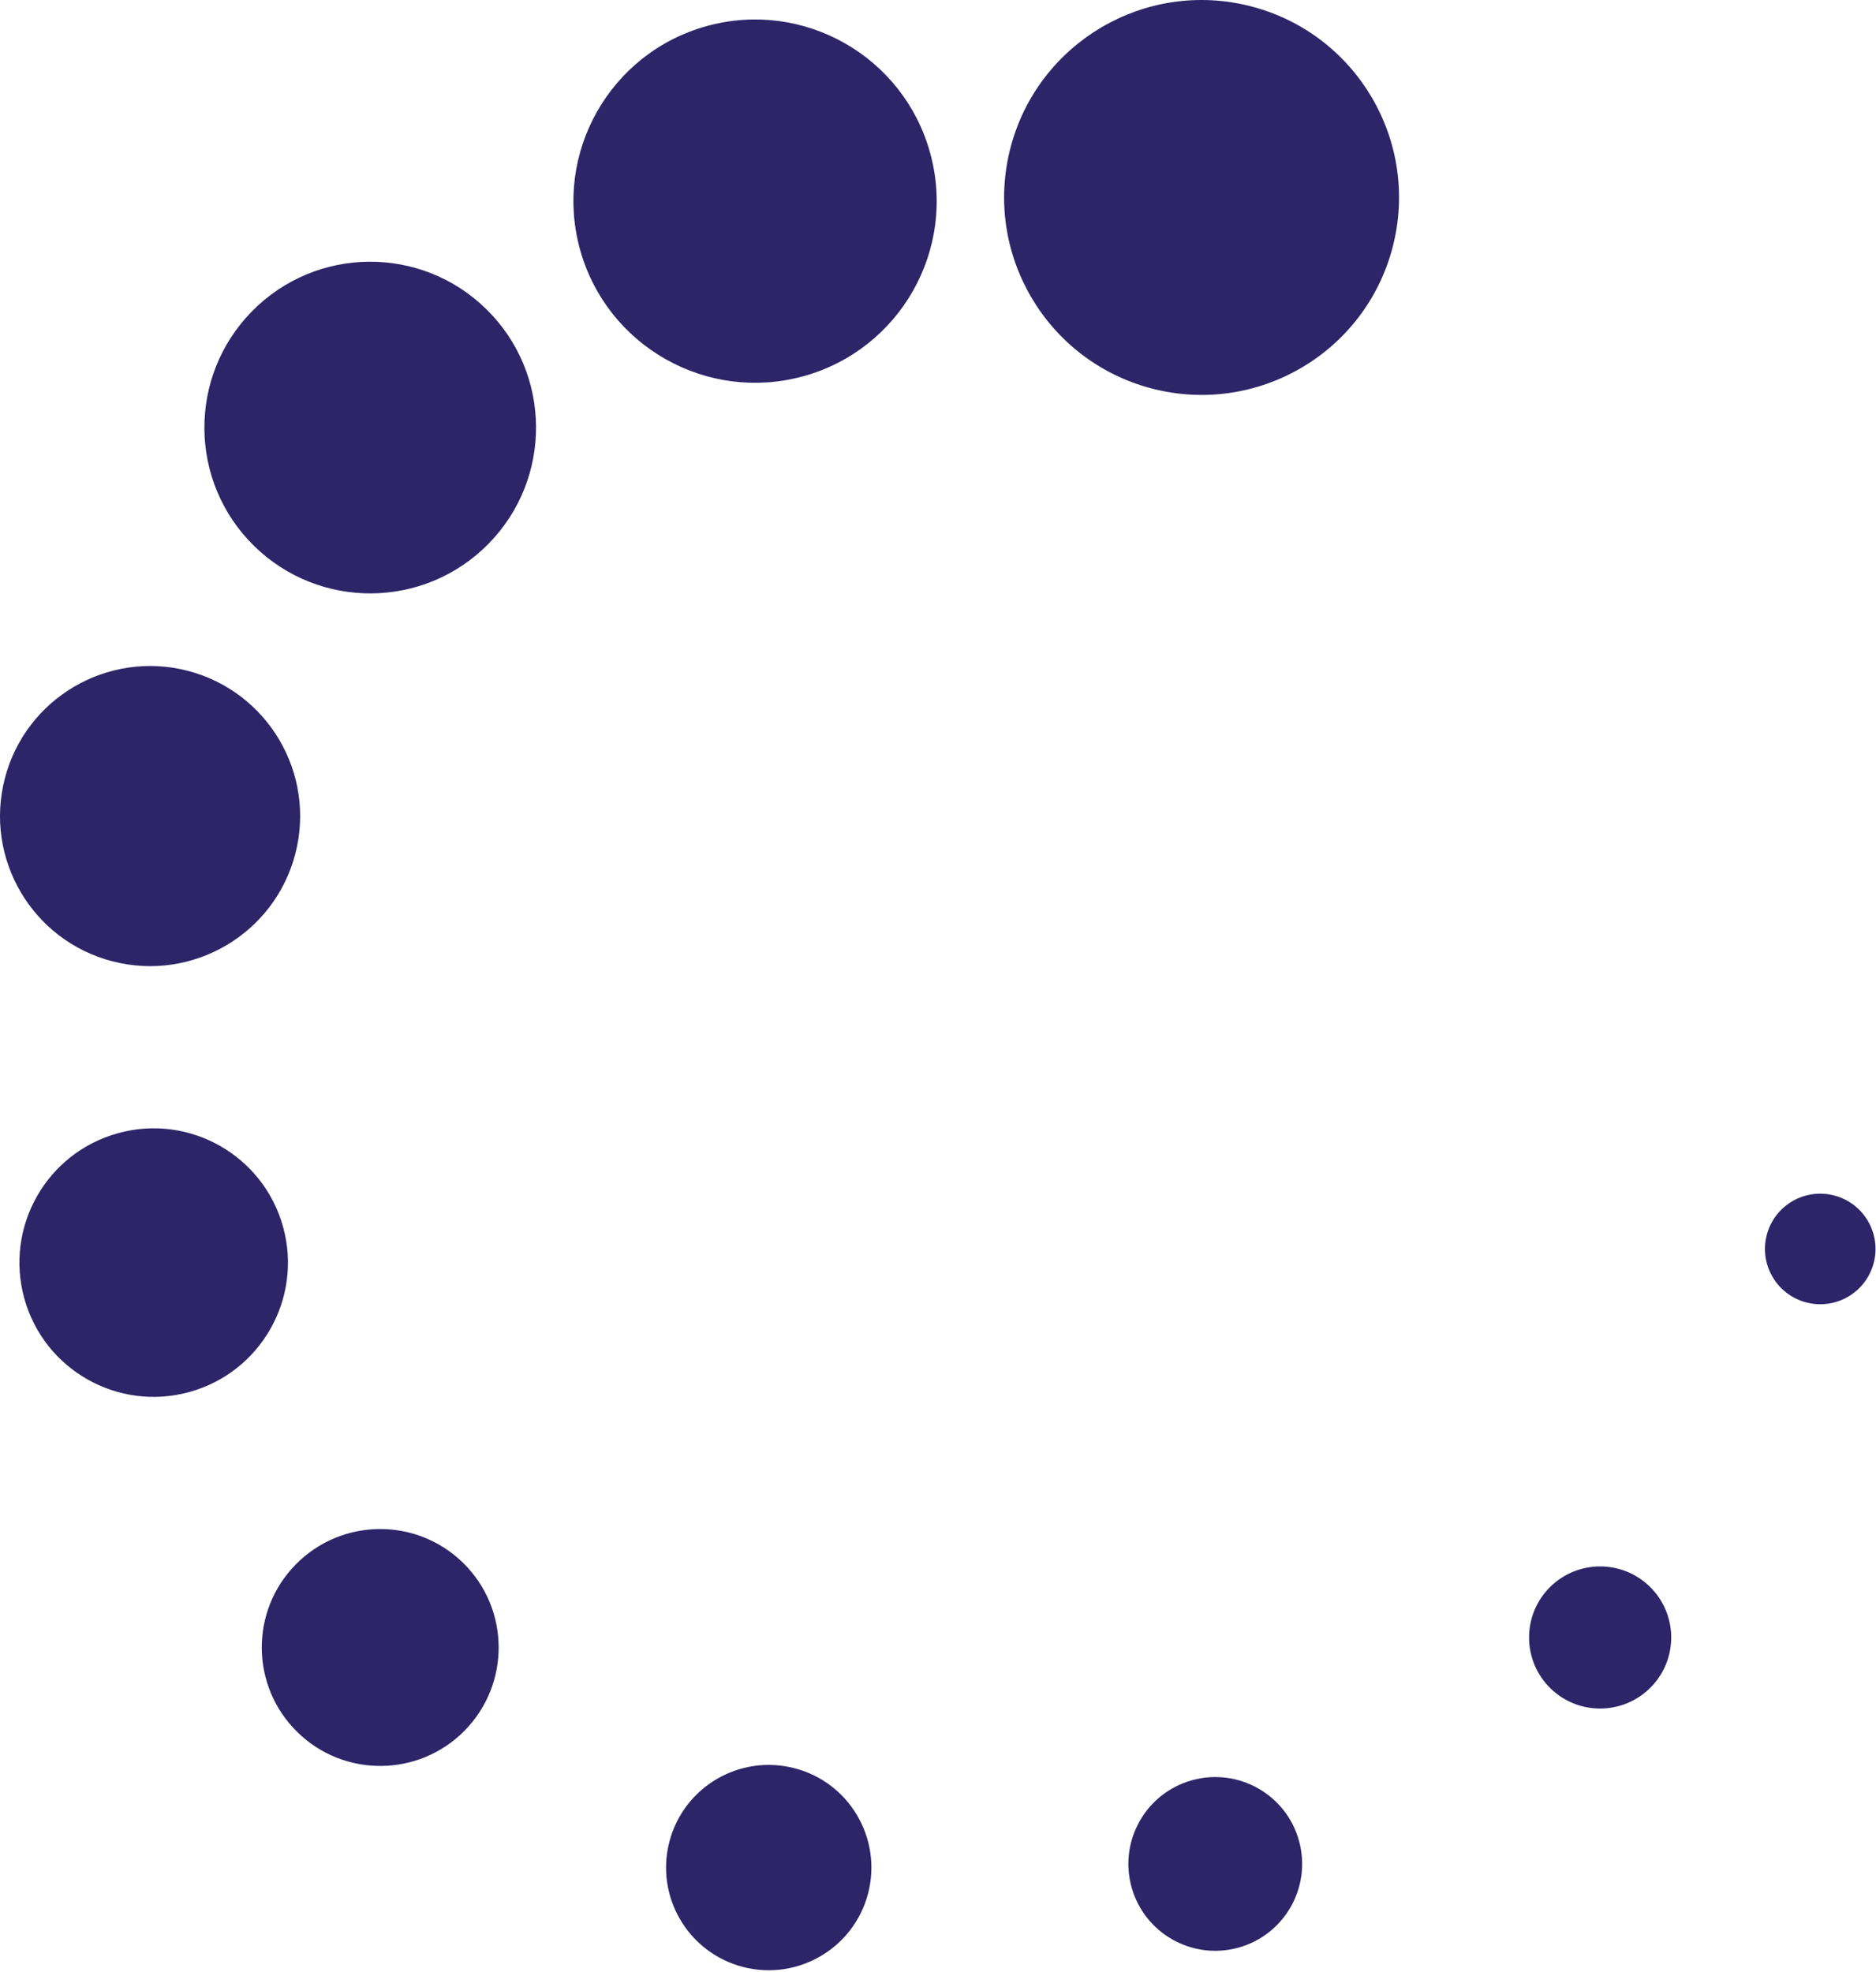<svg width="137" height="144" viewBox="0 0 137 144" fill="none" xmlns="http://www.w3.org/2000/svg">
<path fill-rule="evenodd" clip-rule="evenodd" d="M101.704 18.041C99.708 25.745 91.837 30.375 84.131 28.377C76.426 26.379 71.797 18.512 73.791 10.801C75.792 3.098 83.659 -1.533 91.366 0.465C99.072 2.462 103.703 10.335 101.704 18.041Z" fill="#2E2468"/>
<path fill-rule="evenodd" clip-rule="evenodd" d="M63.396 138.271C62.356 142.278 58.266 144.682 54.258 143.646C50.249 142.606 47.843 138.517 48.882 134.506C49.921 130.496 54.011 128.095 58.02 129.132C62.028 130.168 64.434 134.261 63.396 138.271Z" fill="#2E2468"/>
<path fill-rule="evenodd" clip-rule="evenodd" d="M13.707 48.988C19.567 50.509 23.084 56.492 21.567 62.348C20.049 68.207 14.069 71.722 8.21 70.204C2.353 68.687 -1.166 62.706 0.353 56.848C1.871 50.994 7.851 47.475 13.707 48.988Z" fill="#2E2468"/>
<path fill-rule="evenodd" clip-rule="evenodd" d="M133.94 87.304C136.099 87.863 137.396 90.064 136.834 92.227C136.275 94.384 134.073 95.678 131.915 95.118C129.757 94.559 128.462 92.355 129.021 90.195C129.582 88.037 131.783 86.746 133.94 87.304Z" fill="#2E2468"/>
<path fill-rule="evenodd" clip-rule="evenodd" d="M67.921 11.153C69.879 18.209 65.736 25.52 58.68 27.473C51.62 29.424 44.313 25.286 42.358 18.223C40.406 11.164 44.545 3.86 51.604 1.907C58.661 -0.048 65.971 4.09 67.921 11.153Z" fill="#2E2468"/>
<path fill-rule="evenodd" clip-rule="evenodd" d="M94.862 134.429C95.795 137.805 93.816 141.299 90.44 142.235C87.063 143.169 83.568 141.192 82.633 137.813C81.7 134.437 83.679 130.942 87.055 130.009C90.432 129.074 93.927 131.051 94.862 134.429Z" fill="#2E2468"/>
<path fill-rule="evenodd" clip-rule="evenodd" d="M8.61 82.759C13.827 81.312 19.228 84.376 20.672 89.594C22.116 94.813 19.055 100.212 13.838 101.655C8.618 103.102 3.219 100.041 1.775 94.824C0.333 89.601 3.39 84.202 8.61 82.759Z" fill="#2E2468"/>
<path fill-rule="evenodd" clip-rule="evenodd" d="M35.529 22.593C40.296 27.28 40.359 34.953 35.669 39.718C30.98 44.487 23.312 44.548 18.542 39.857C13.775 35.17 13.713 27.498 18.404 22.733C23.095 17.962 30.761 17.898 35.529 22.593Z" fill="#2E2468"/>
<path fill-rule="evenodd" clip-rule="evenodd" d="M120.495 115.885C122.537 117.894 122.564 121.182 120.554 123.222C118.543 125.266 115.257 125.295 113.214 123.286C111.17 121.274 111.145 117.986 113.155 115.945C115.166 113.902 118.45 113.876 120.495 115.885Z" fill="#2E2468"/>
<path fill-rule="evenodd" clip-rule="evenodd" d="M21.601 114.248C24.951 110.844 30.429 110.797 33.832 114.149C37.237 117.501 37.283 122.974 33.933 126.384C30.584 129.788 25.107 129.835 21.702 126.48C18.295 123.131 18.25 117.653 21.601 114.248Z" fill="#2E2468"/>
</svg>
